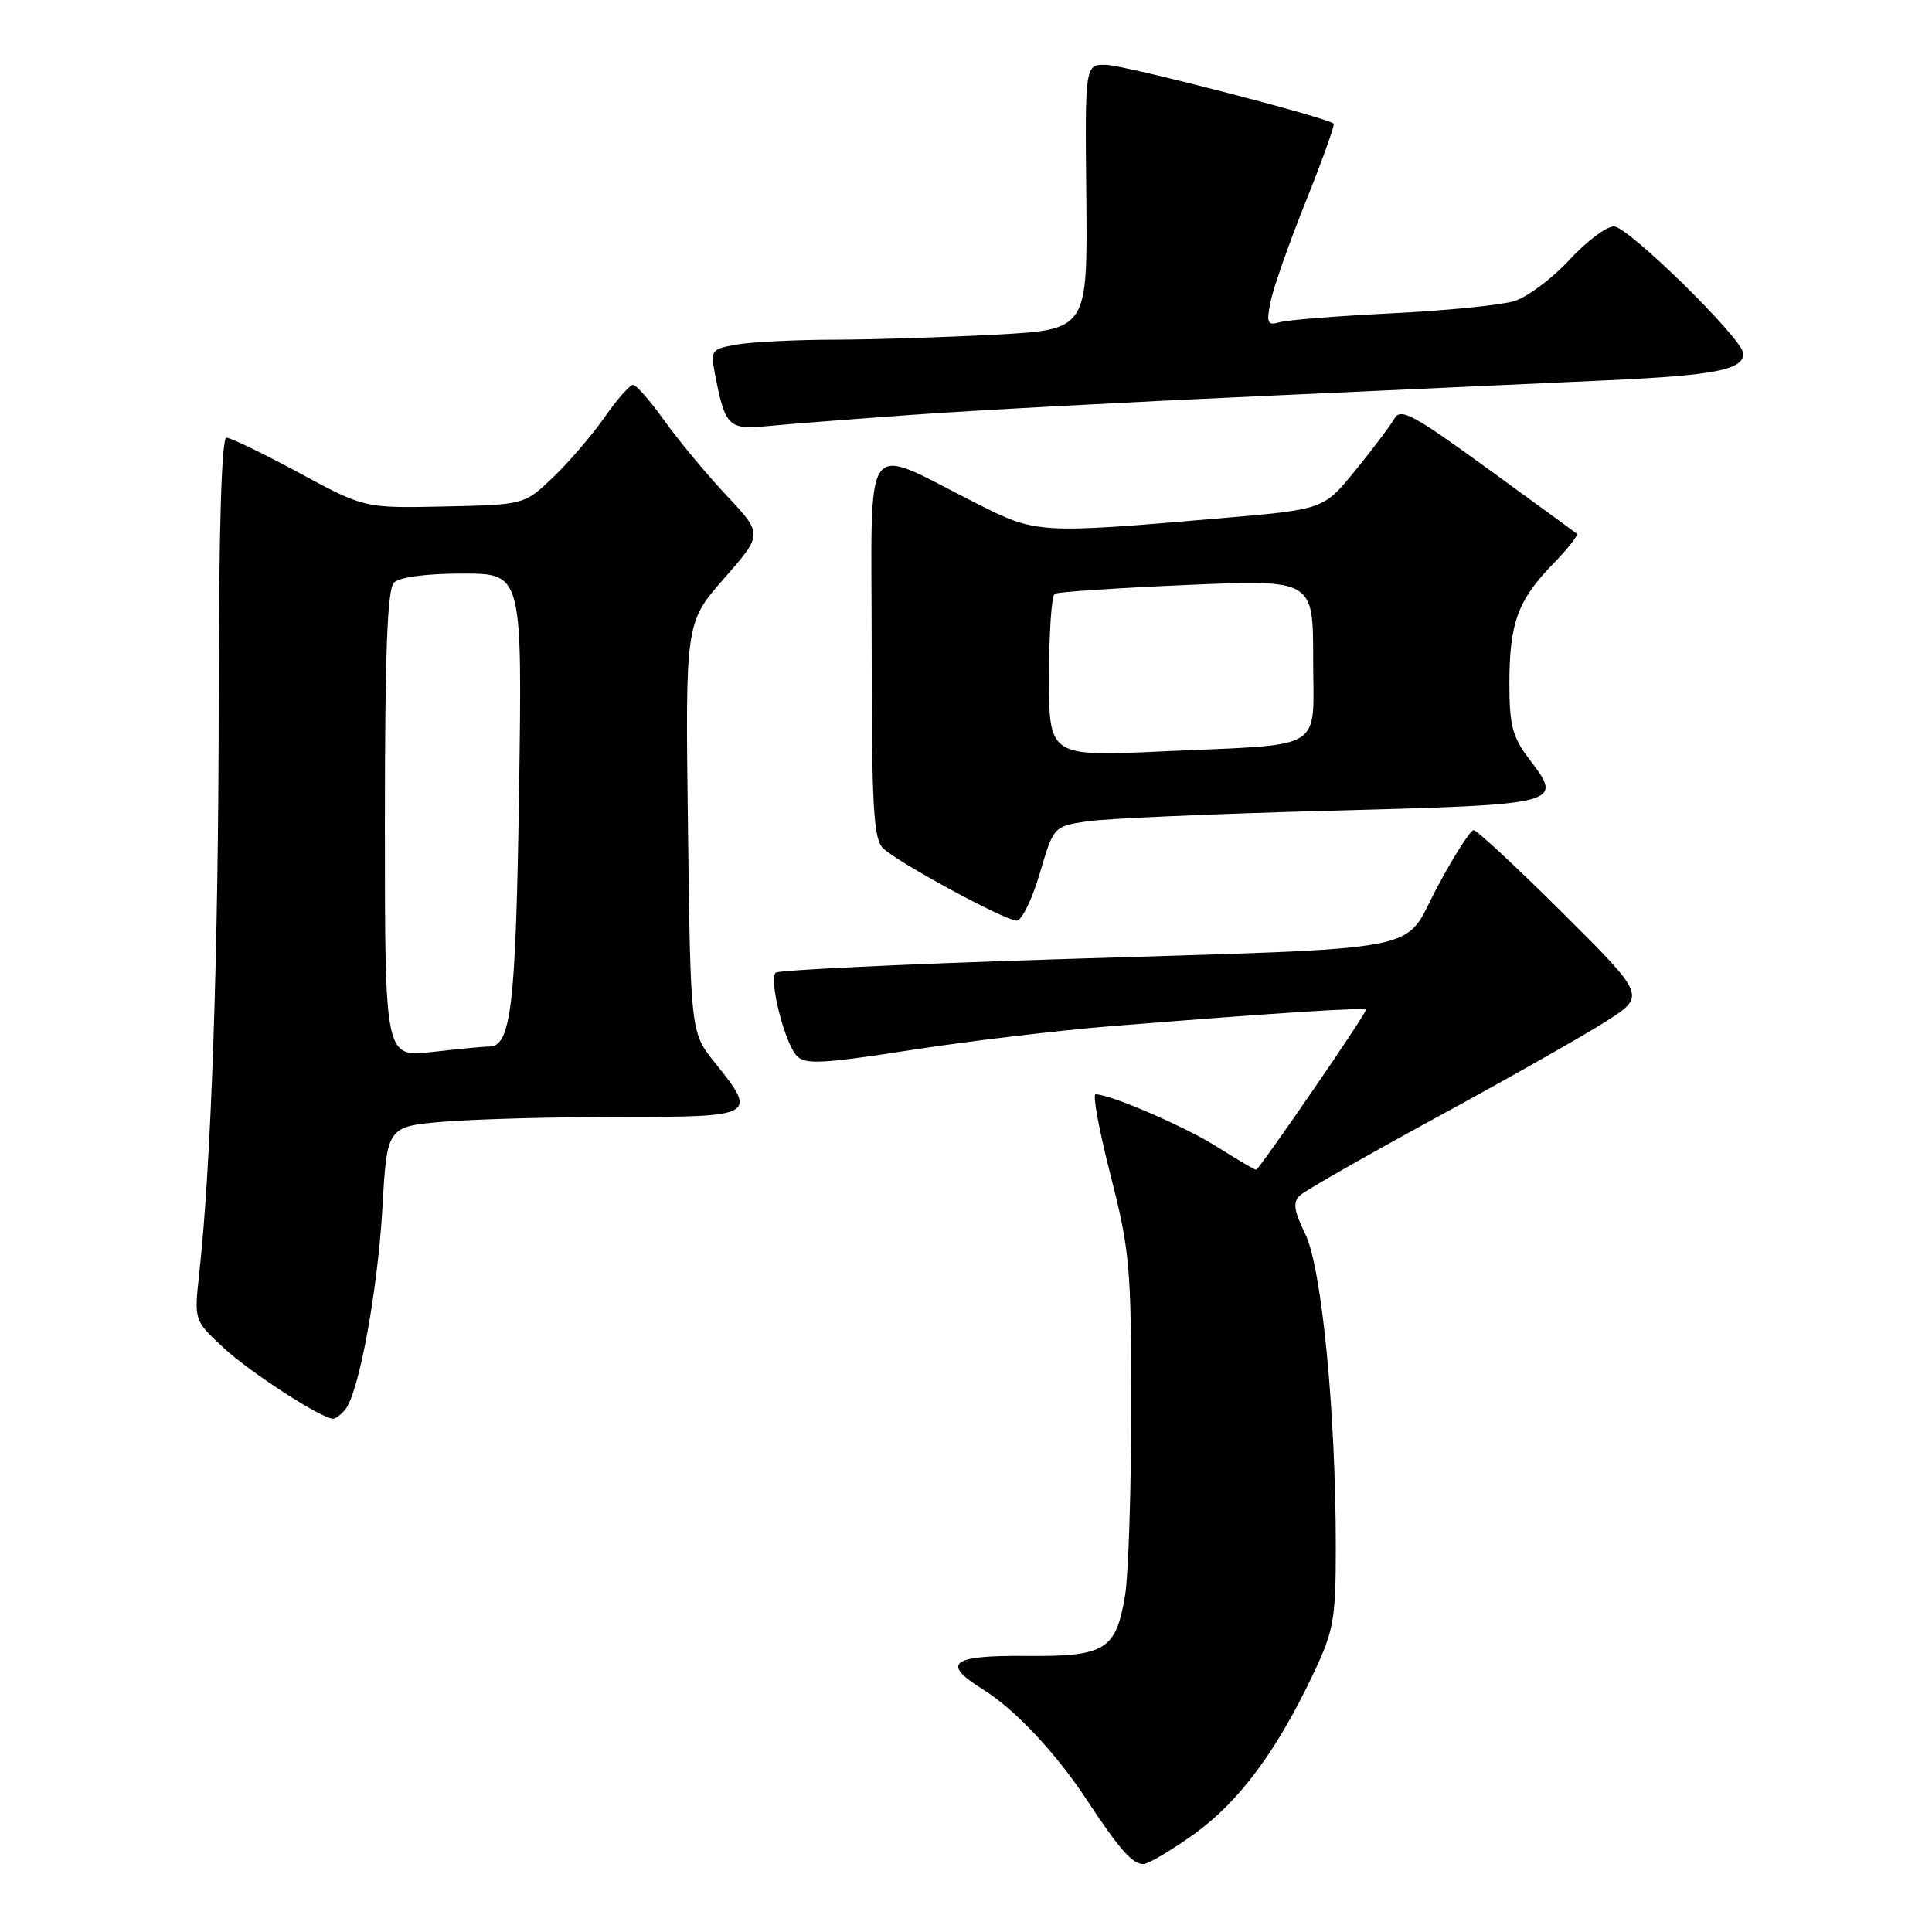 <?xml version="1.0" encoding="UTF-8" standalone="no"?>
<!DOCTYPE svg PUBLIC "-//W3C//DTD SVG 1.1//EN" "http://www.w3.org/Graphics/SVG/1.1/DTD/svg11.dtd" >
<svg xmlns="http://www.w3.org/2000/svg" xmlns:xlink="http://www.w3.org/1999/xlink" version="1.1" viewBox="0 0 256 256">
 <g >
 <path fill="currentColor"
d=" M 158.22 243.03 C 164.15 238.78 169.18 232.02 174.01 221.81 C 176.74 216.05 177.00 214.58 177.00 204.95 C 177.00 187.07 175.14 168.01 172.96 163.52 C 171.43 160.38 171.29 159.30 172.26 158.39 C 172.94 157.76 181.15 153.07 190.50 147.98 C 199.85 142.89 209.89 137.20 212.80 135.34 C 218.10 131.96 218.10 131.96 207.07 120.98 C 201.00 114.94 195.69 110.00 195.26 110.00 C 194.83 110.00 192.69 113.36 190.49 117.46 C 185.67 126.46 190.67 125.51 140.00 127.11 C 119.92 127.74 103.18 128.54 102.79 128.88 C 101.84 129.74 103.95 138.16 105.56 139.89 C 106.66 141.08 108.89 140.97 120.68 139.14 C 128.28 137.96 140.12 136.55 147.00 135.99 C 168.98 134.22 181.00 133.44 181.00 133.80 C 181.00 134.38 166.83 155.00 166.44 155.00 C 166.24 155.00 163.94 153.65 161.33 152.00 C 157.10 149.31 147.14 145.00 145.17 145.00 C 144.75 145.00 145.65 149.84 147.16 155.75 C 149.71 165.72 149.90 167.95 149.89 186.50 C 149.89 197.50 149.52 208.67 149.09 211.32 C 147.88 218.66 146.50 219.51 135.96 219.42 C 126.00 219.33 124.65 220.38 130.25 223.86 C 134.47 226.48 139.88 232.23 144.01 238.50 C 148.31 245.03 150.05 247.00 151.49 247.00 C 152.14 247.00 155.17 245.21 158.22 243.03 Z  M 45.76 186.75 C 47.57 184.50 50.04 171.08 50.67 160.07 C 51.29 149.27 51.29 149.27 58.80 148.63 C 62.92 148.29 73.43 148.00 82.15 148.00 C 100.16 148.00 100.40 147.87 94.75 140.84 C 91.50 136.80 91.50 136.80 91.16 109.65 C 90.81 82.50 90.81 82.50 95.95 76.64 C 101.09 70.78 101.09 70.78 96.26 65.64 C 93.60 62.81 89.91 58.36 88.04 55.75 C 86.18 53.14 84.31 51.00 83.88 51.00 C 83.45 51.00 81.77 52.91 80.14 55.25 C 78.51 57.59 75.46 61.16 73.34 63.19 C 69.50 66.88 69.50 66.88 58.90 67.11 C 48.30 67.34 48.30 67.34 39.66 62.67 C 34.91 60.10 30.56 58.00 30.01 58.00 C 29.35 58.00 28.99 70.21 28.98 93.25 C 28.95 126.21 28.00 154.19 26.40 168.74 C 25.72 174.97 25.72 174.97 29.61 178.58 C 33.13 181.84 42.58 187.97 44.13 187.99 C 44.47 188.00 45.21 187.44 45.76 186.75 Z  M 137.77 115.75 C 139.61 109.50 139.61 109.50 144.05 108.83 C 146.50 108.46 161.03 107.83 176.34 107.42 C 207.13 106.60 207.20 106.58 202.61 100.56 C 200.42 97.68 200.00 96.10 200.00 90.63 C 200.00 82.60 201.11 79.54 205.74 74.77 C 207.74 72.72 209.17 70.89 208.94 70.71 C 208.70 70.52 203.37 66.64 197.10 62.08 C 187.24 54.91 185.57 54.01 184.76 55.47 C 184.24 56.39 181.92 59.48 179.60 62.32 C 175.39 67.50 175.39 67.50 161.95 68.65 C 137.60 70.74 137.36 70.72 129.50 66.76 C 113.99 58.94 115.50 56.90 115.50 85.62 C 115.50 106.80 115.74 111.17 117.00 112.39 C 118.94 114.28 133.13 121.97 134.71 121.99 C 135.38 121.99 136.76 119.19 137.77 115.75 Z  M 121.00 54.96 C 128.97 54.38 149.68 53.27 167.00 52.49 C 184.32 51.70 205.03 50.76 213.00 50.39 C 227.24 49.74 231.00 49.00 231.00 46.85 C 231.00 44.99 215.74 30.00 213.85 30.00 C 212.85 30.00 210.20 32.00 207.94 34.45 C 205.68 36.90 202.41 39.34 200.67 39.89 C 198.93 40.43 191.65 41.16 184.50 41.51 C 177.35 41.86 170.65 42.39 169.60 42.69 C 167.93 43.16 167.78 42.84 168.36 39.97 C 168.71 38.18 170.81 32.21 173.02 26.71 C 175.23 21.20 176.89 16.56 176.72 16.38 C 175.94 15.60 149.20 8.68 146.63 8.60 C 143.76 8.50 143.76 8.50 143.94 26.09 C 144.11 43.69 144.11 43.69 131.90 44.34 C 125.18 44.70 115.59 45.00 110.59 45.01 C 105.59 45.02 99.83 45.30 97.80 45.63 C 94.28 46.22 94.13 46.40 94.70 49.37 C 96.07 56.54 96.49 56.96 101.71 56.46 C 104.34 56.20 113.03 55.53 121.00 54.96 Z  M 51.00 109.25 C 51.00 86.59 51.32 78.08 52.20 77.20 C 52.93 76.47 56.49 76.00 61.30 76.00 C 69.20 76.00 69.20 76.00 68.78 104.75 C 68.36 133.21 67.73 138.66 64.84 138.67 C 64.10 138.67 60.69 139.00 57.25 139.39 C 51.00 140.10 51.00 140.10 51.00 109.25 Z  M 139.00 89.69 C 139.00 83.87 139.34 78.92 139.75 78.68 C 140.16 78.43 148.04 77.91 157.25 77.51 C 174.00 76.79 174.00 76.79 174.00 87.29 C 174.00 99.78 175.98 98.55 154.25 99.55 C 139.00 100.26 139.00 100.26 139.00 89.69 Z "/>
</g>
</svg>
